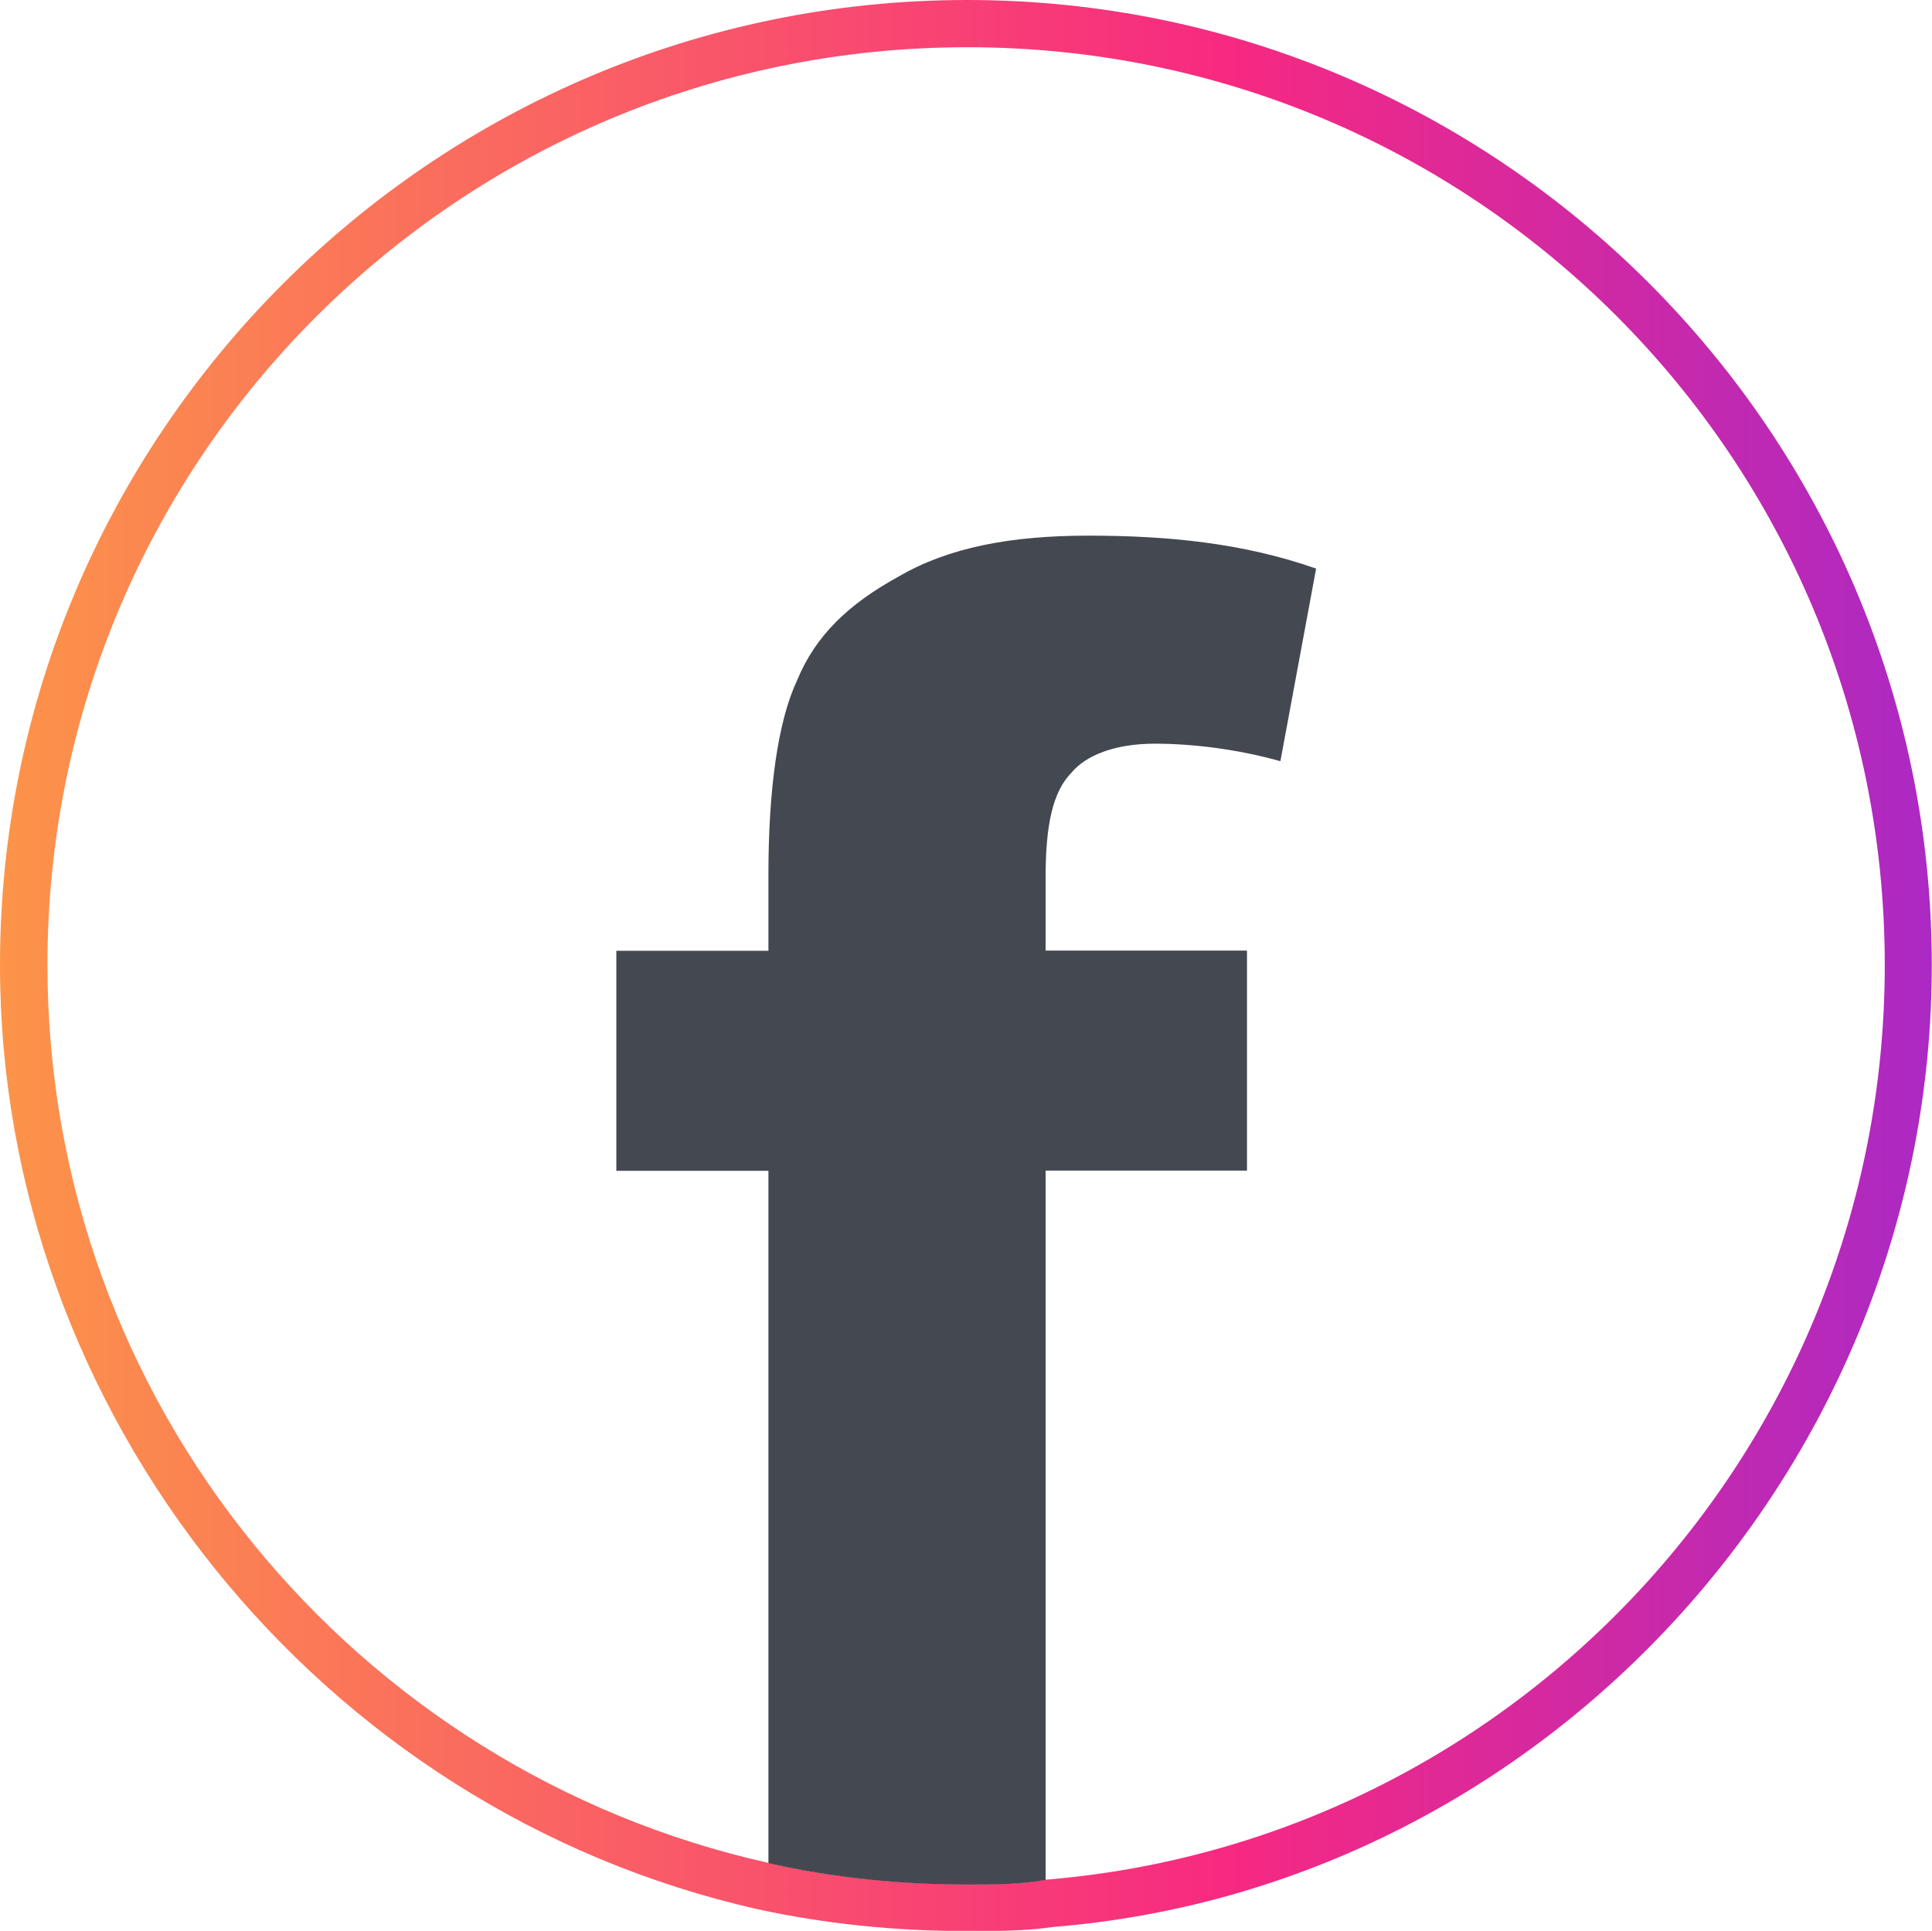 <?xml version="1.0" encoding="utf-8"?>
<!-- Generator: Adobe Illustrator 23.0.2, SVG Export Plug-In . SVG Version: 6.00 Build 0)  -->
<svg version="1.1" id="Capa_1" xmlns="http://www.w3.org/2000/svg" xmlns:xlink="http://www.w3.org/1999/xlink" x="0px" y="0px"
	 viewBox="0 0 83.85 83.81" style="enable-background:new 0 0 83.85 83.81;" xml:space="preserve">
<style type="text/css">
	.st0{fill:url(#SVGID_1_);}
	.st1{fill:#444851;}
</style>
<g>
	<g>
		<linearGradient id="SVGID_1_" gradientUnits="userSpaceOnUse" x1="0" y1="41.906" x2="83.849" y2="41.906">
			<stop  offset="0" style="stop-color:#FC9449"/>
			<stop  offset="0.637" style="stop-color:#F72981"/>
			<stop  offset="1" style="stop-color:#AB29C4"/>
		</linearGradient>
		<path class="st0" d="M41.98,2.05C64,2.05,81.8,19.85,81.8,41.89c0,20.89-16.05,38.04-36.42,39.7c-1.12,0.2-2.27,0.2-3.39,0.2
			c-2.98,0-5.87-0.3-8.64-0.93c-17.91-4-31.29-19.96-31.29-38.97C2.05,19.85,19.97,2.05,41.98,2.05 M41.98,0
			C18.83,0,0,18.81,0,41.89c0,19.44,13.84,36.68,32.88,40.98c2.88,0.63,5.94,0.95,9.1,0.95c1.25,0,2.51,0,3.74-0.18
			c21.29-1.73,38.12-20.05,38.12-41.74C83.85,18.81,65.06,0,41.98,0L41.98,0z"/>
	</g>
	<g>
		<path class="st1" d="M46.51,33.53c0.61-0.73,1.85-1.25,3.61-1.25c1.64,0,3.6,0.24,5.45,0.76l1.55-8.36
			c-3.19-1.12-6.48-1.43-9.88-1.43c-3.4,0-6.08,0.52-8.23,1.77c-2.17,1.19-3.61,2.55-4.42,4.52c-0.83,1.77-1.24,4.72-1.24,8.44v3.29
			h-6.6v9.55h6.6v30.05c2.77,0.63,5.66,0.93,8.64,0.93c1.12,0,2.27,0,3.39-0.2V50.81h8.74v-9.55h-8.74v-3.08
			C45.37,35.81,45.69,34.36,46.51,33.53z"/>
	</g>
</g>
</svg>
